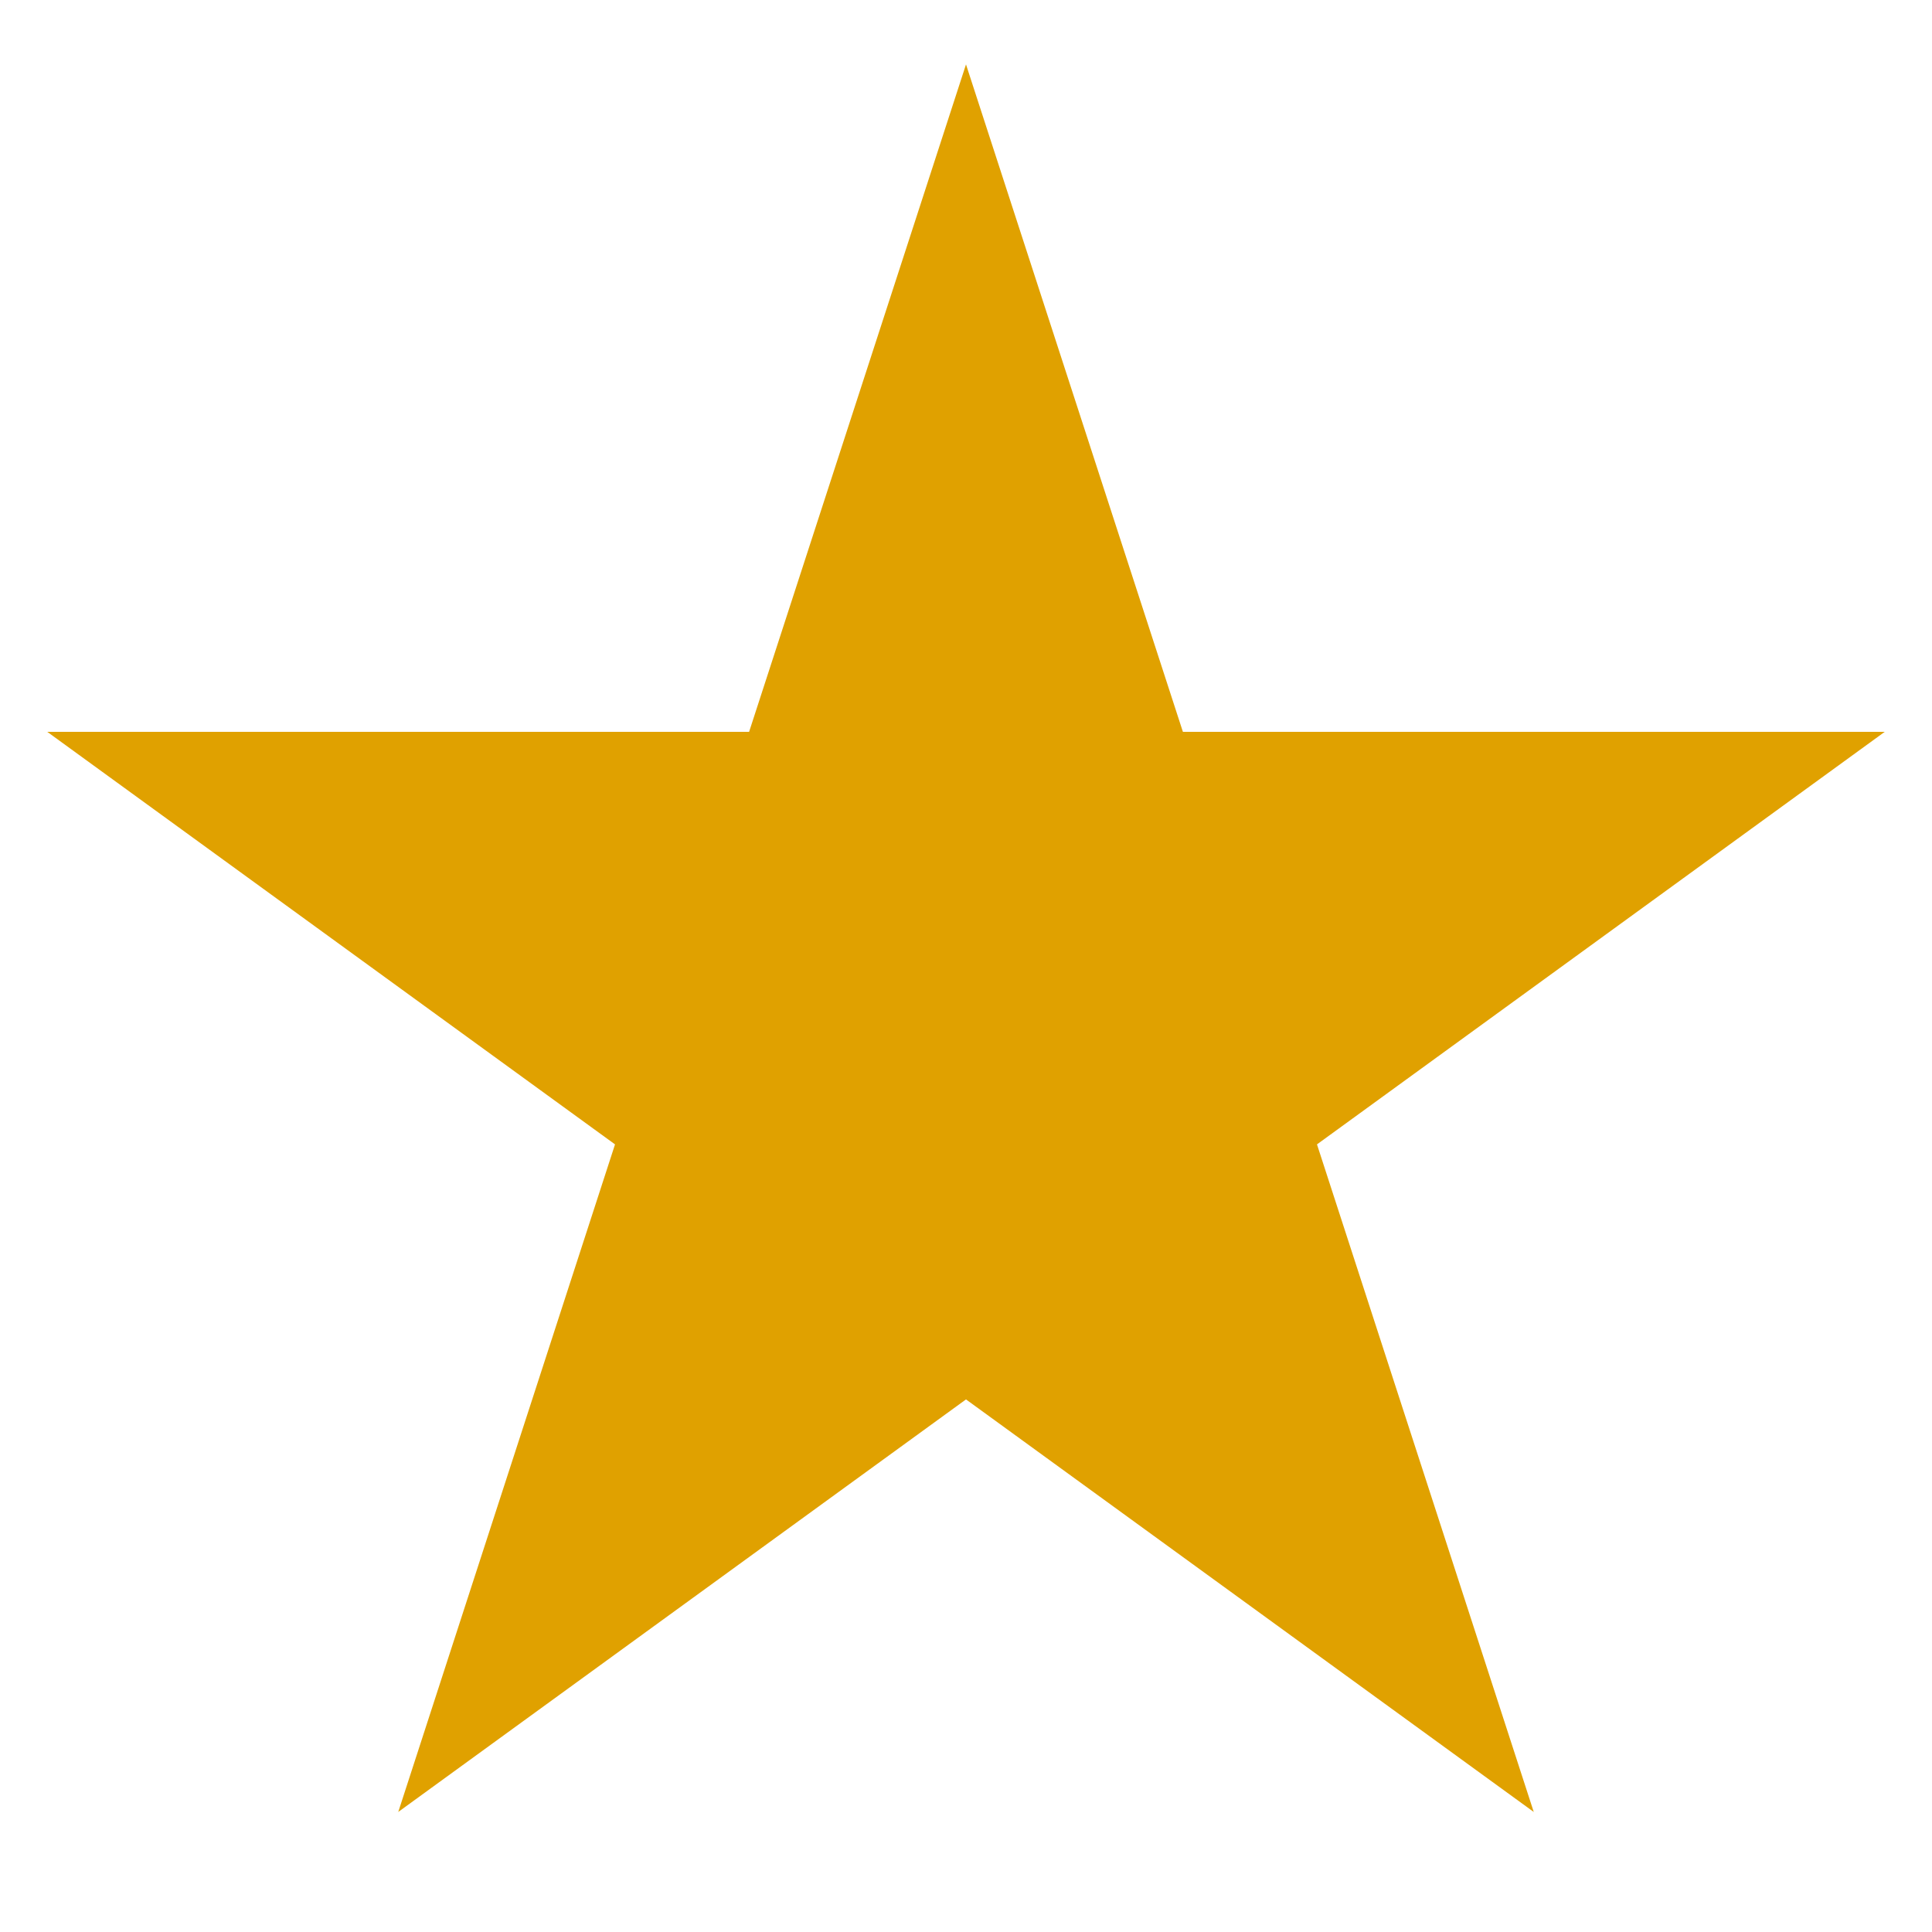<svg width="15" height="15" viewBox="0 0 15 15" fill="none" xmlns="http://www.w3.org/2000/svg">
<path d="M7.5 0.5L9.184 5.682H14.633L10.225 8.885L11.908 14.068L7.5 10.865L3.092 14.068L4.775 8.885L0.367 5.682H5.816L7.5 0.5Z" fill="#E0A100"/>
</svg>
